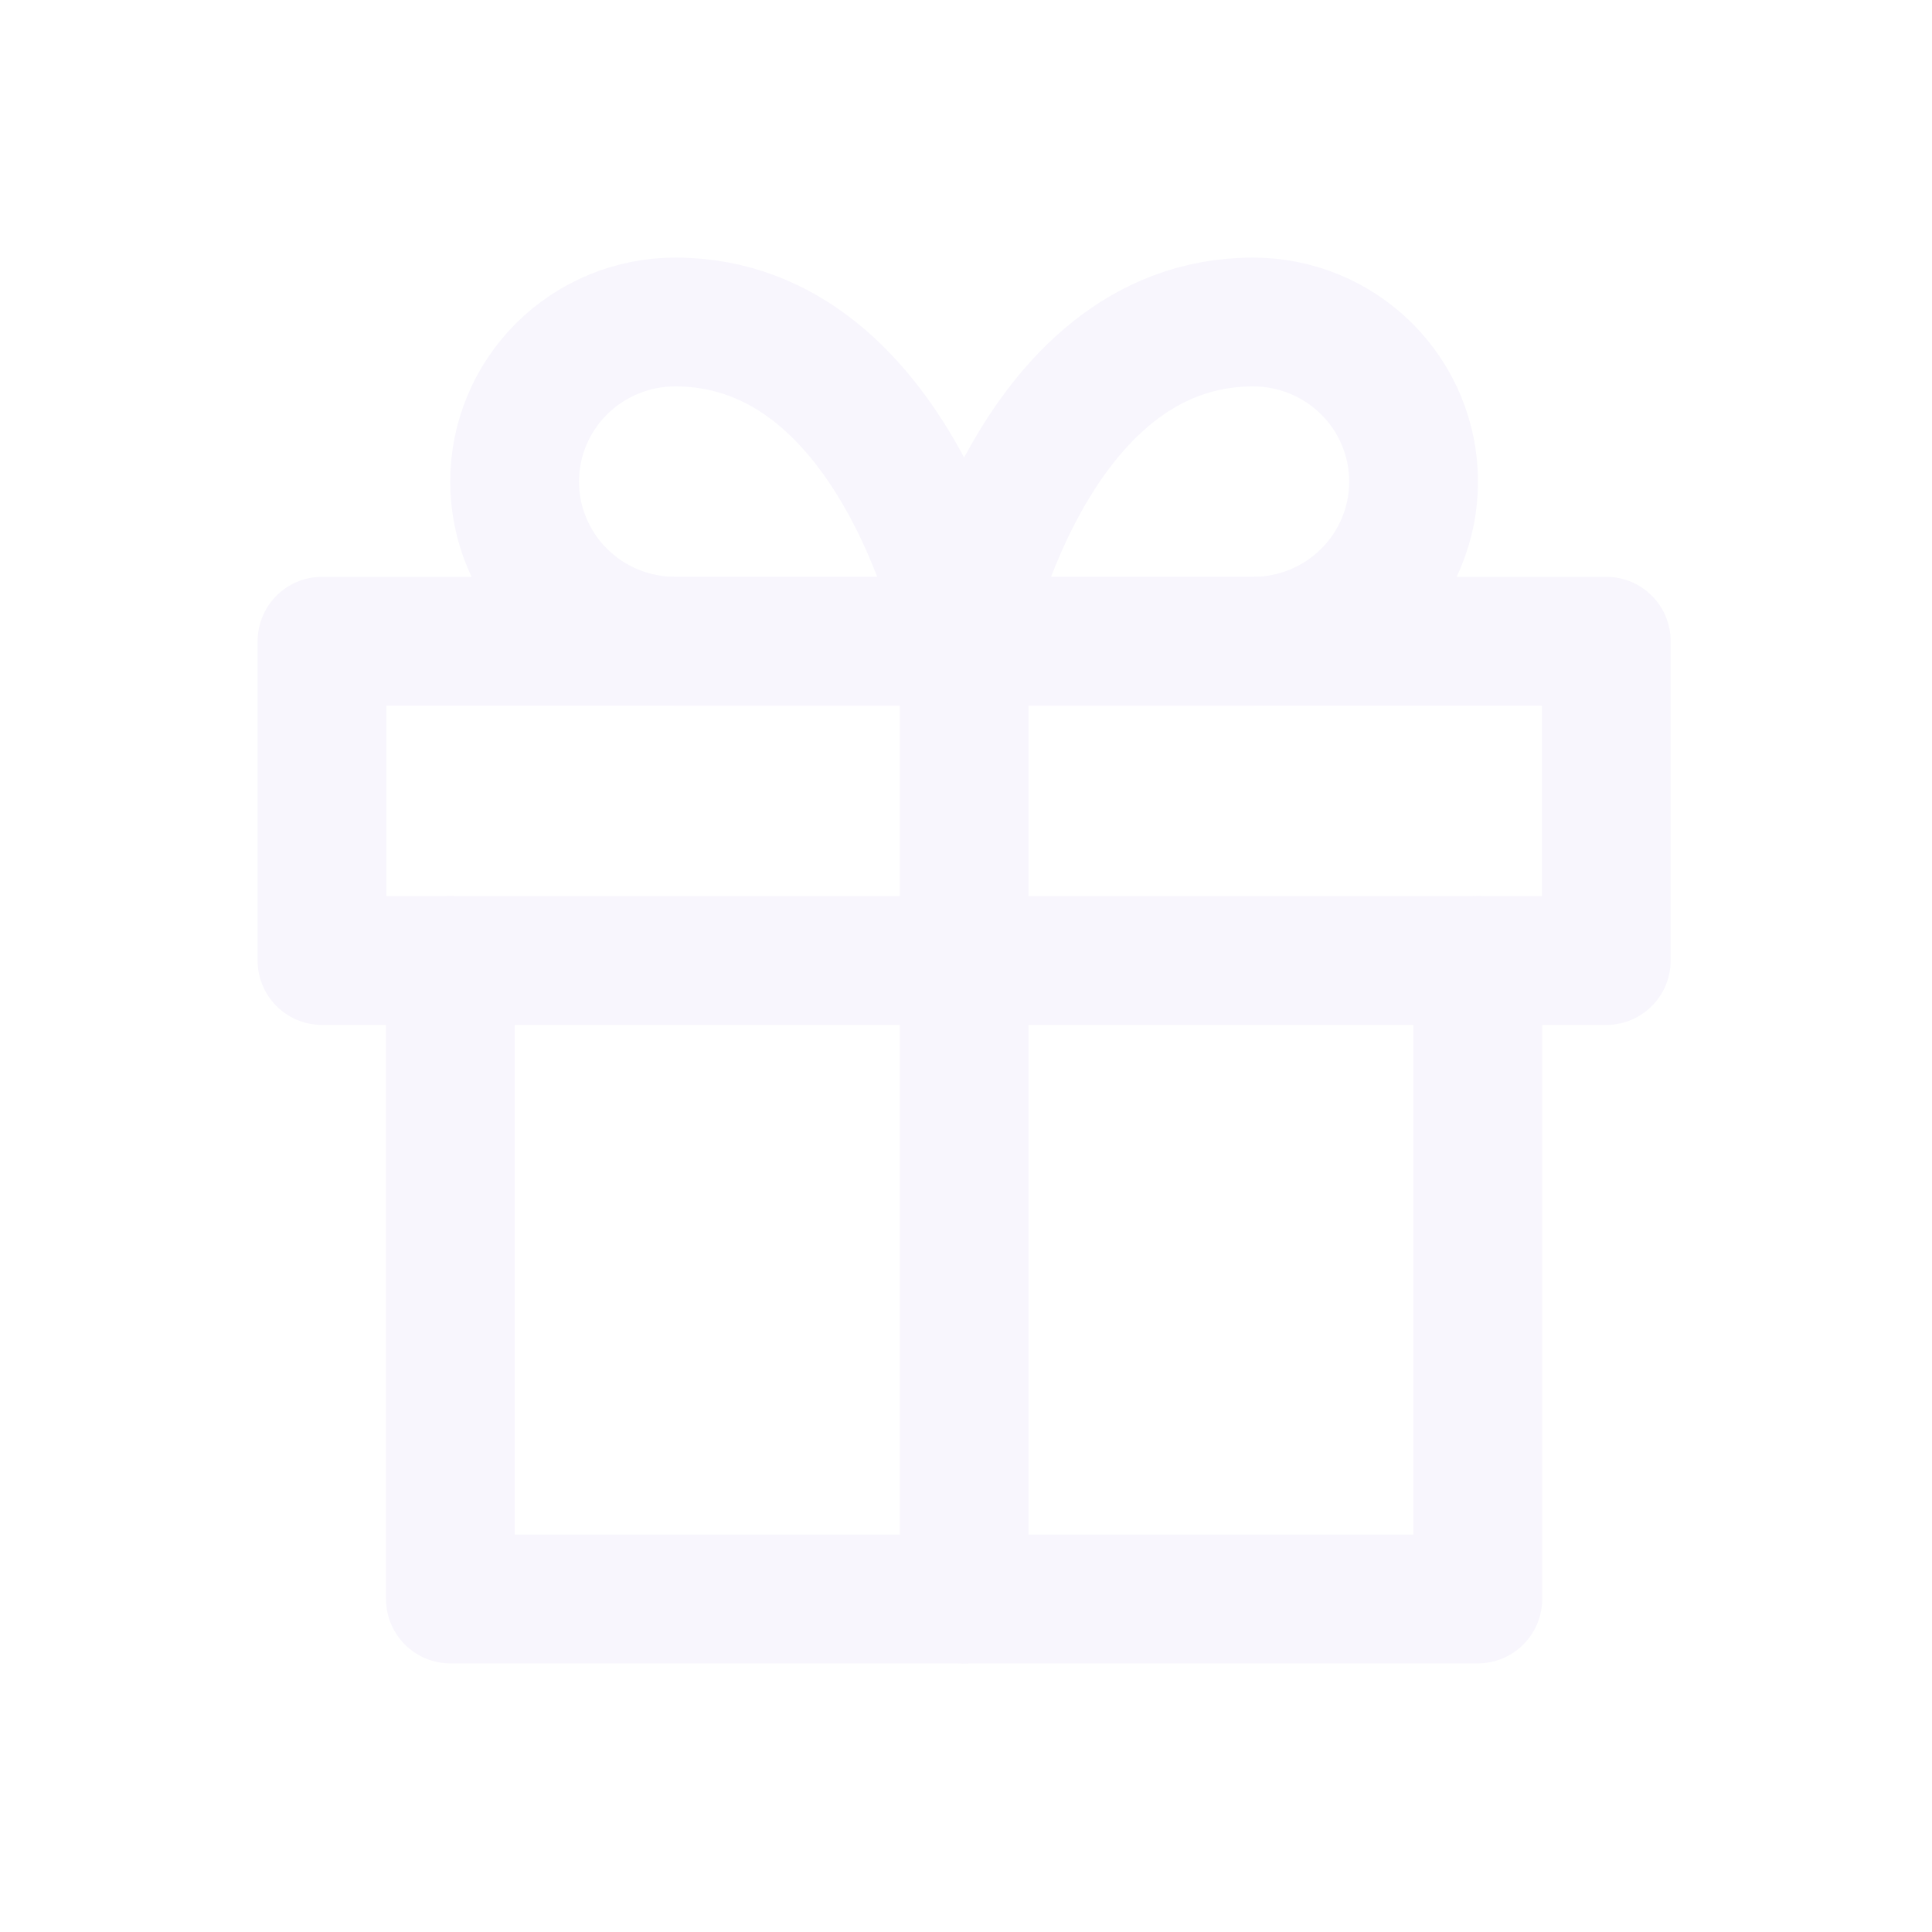 <svg width="30" height="30" viewBox="0 0 30 30" fill="none" xmlns="http://www.w3.org/2000/svg">
<g filter="url(#filter0_d)">
<path d="M22.947 10.915V20.829H6.994V10.915" stroke="#F8F6FD" stroke-width="2" stroke-linecap="round" stroke-linejoin="round"/>
<path d="M24.942 5.957H5V10.915H24.942V5.957Z" stroke="#F8F6FD" stroke-width="2" stroke-linecap="round" stroke-linejoin="round"/>
<path d="M14.971 20.829V5.957" stroke="#F8F6FD" stroke-width="2" stroke-linecap="round" stroke-linejoin="round"/>
<path d="M14.971 5.957H10.484C9.823 5.957 9.189 5.696 8.721 5.231C8.254 4.766 7.991 4.136 7.991 3.479C7.991 2.821 8.254 2.191 8.721 1.726C9.189 1.261 9.823 1 10.484 1C13.974 1 14.971 5.957 14.971 5.957Z" stroke="#F8F6FD" stroke-width="2" stroke-linecap="round" stroke-linejoin="round"/>
<path d="M14.971 5.957H19.458C20.119 5.957 20.753 5.696 21.22 5.231C21.688 4.766 21.95 4.136 21.95 3.479C21.95 2.821 21.688 2.191 21.22 1.726C20.753 1.261 20.119 1 19.458 1C15.968 1 14.971 5.957 14.971 5.957Z" stroke="#F8F6FD" stroke-width="2" stroke-linecap="round" stroke-linejoin="round"/>
</g>
<defs>
<filter id="filter0_d" x="0" y="0" width="29.942" height="29.829" filterUnits="userSpaceOnUse" color-interpolation-filters="sRGB">
<feFlood flood-opacity="0" result="BackgroundImageFix"/>
<feColorMatrix in="SourceAlpha" type="matrix" values="0 0 0 0 0 0 0 0 0 0 0 0 0 0 0 0 0 0 127 0" result="hardAlpha"/>
<feOffset dy="4"/>
<feGaussianBlur stdDeviation="2"/>
<feComposite in2="hardAlpha" operator="out"/>
<feColorMatrix type="matrix" values="0 0 0 0 0 0 0 0 0 0 0 0 0 0 0 0 0 0 0.25 0"/>
<feBlend mode="normal" in2="BackgroundImageFix" result="effect1_dropShadow"/>
<feBlend mode="normal" in="SourceGraphic" in2="effect1_dropShadow" result="shape"/>
</filter>
</defs>
</svg>
